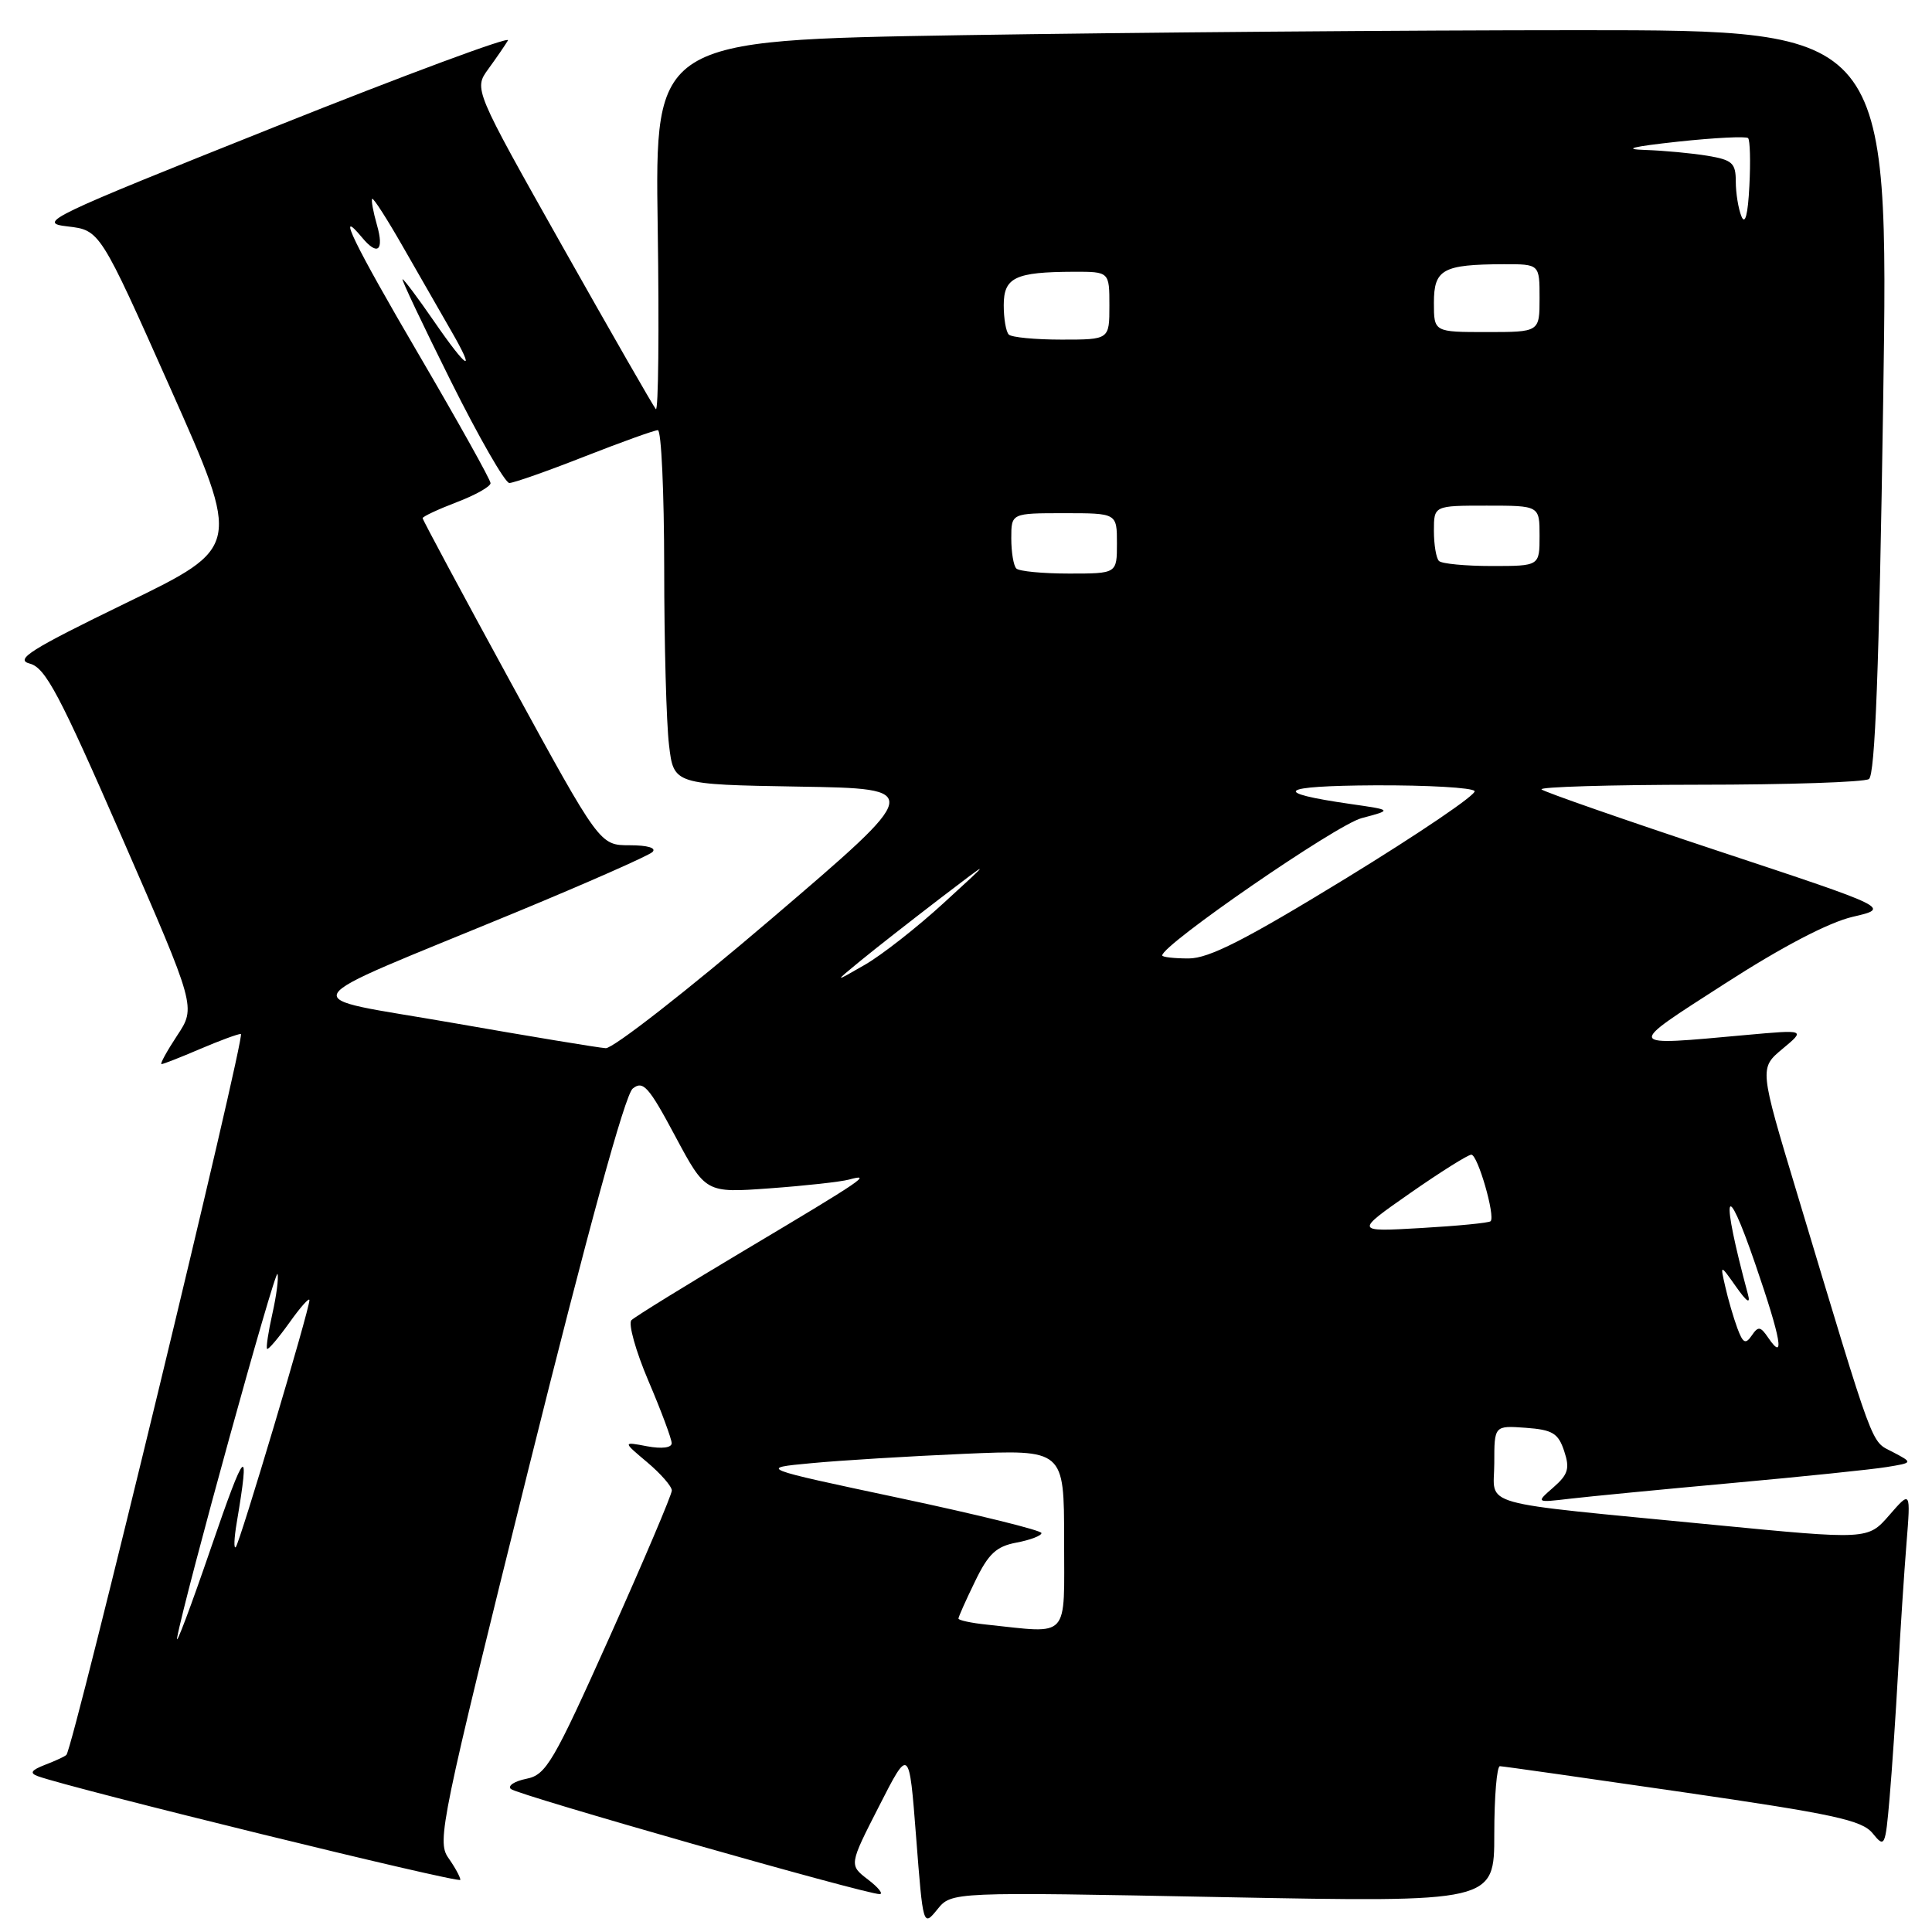 <?xml version="1.0" encoding="UTF-8" standalone="no"?>
<!DOCTYPE svg PUBLIC "-//W3C//DTD SVG 1.1//EN" "http://www.w3.org/Graphics/SVG/1.1/DTD/svg11.dtd" >
<svg xmlns="http://www.w3.org/2000/svg" xmlns:xlink="http://www.w3.org/1999/xlink" version="1.1" viewBox="0 0 256 256">
 <g >
 <path fill="currentColor"
d=" M 162.04 251.38 C 198.00 252.07 198.00 252.07 198.00 243.04 C 198.00 238.07 198.34 234.01 198.75 234.03 C 199.16 234.04 210.07 235.59 222.99 237.47 C 243.01 240.38 246.73 241.18 248.14 242.93 C 249.73 244.89 249.82 244.70 250.38 238.24 C 250.70 234.53 251.21 227.00 251.51 221.50 C 251.81 216.00 252.31 208.35 252.62 204.50 C 253.18 197.50 253.18 197.50 250.34 200.77 C 247.50 204.03 247.50 204.03 227.00 202.04 C 195.01 198.92 198.00 199.76 198.00 193.88 C 198.00 188.89 198.00 188.89 202.17 189.19 C 205.72 189.45 206.48 189.91 207.26 192.27 C 208.03 194.58 207.79 195.37 205.84 197.08 C 203.50 199.12 203.50 199.12 208.00 198.59 C 210.47 198.30 220.15 197.36 229.50 196.51 C 238.85 195.66 248.07 194.71 250.00 194.39 C 253.50 193.82 253.50 193.82 250.78 192.39 C 247.84 190.85 248.56 192.79 238.09 158.02 C 233.12 141.54 233.12 141.54 236.19 138.98 C 239.25 136.43 239.25 136.43 231.38 137.14 C 215.17 138.61 215.28 138.88 228.58 130.32 C 236.15 125.44 242.32 122.22 245.50 121.48 C 250.50 120.32 250.50 120.32 227.68 112.76 C 215.13 108.60 204.59 104.92 204.26 104.60 C 203.94 104.27 213.30 103.99 225.08 103.98 C 236.86 103.98 247.01 103.64 247.64 103.23 C 248.46 102.71 249.00 88.41 249.53 53.25 C 250.27 4.00 250.27 4.00 209.30 4.00 C 186.76 4.00 149.98 4.30 127.55 4.66 C 86.78 5.33 86.78 5.33 87.15 30.12 C 87.35 43.76 87.24 54.60 86.90 54.21 C 86.56 53.82 81.00 44.12 74.53 32.65 C 62.78 11.79 62.78 11.79 64.70 9.15 C 65.76 7.69 66.94 5.98 67.31 5.35 C 67.69 4.72 53.74 9.89 36.32 16.85 C 6.26 28.85 4.86 29.53 8.94 30.00 C 13.25 30.50 13.25 30.50 22.60 51.50 C 31.95 72.50 31.95 72.50 16.72 79.89 C 4.03 86.06 1.91 87.39 3.94 87.93 C 6.02 88.47 7.87 91.96 16.18 111.01 C 25.97 133.45 25.97 133.45 23.47 137.22 C 22.10 139.30 21.17 141.00 21.40 141.00 C 21.64 141.00 23.93 140.10 26.50 139.00 C 29.07 137.90 31.51 137.00 31.92 137.00 C 32.60 137.00 9.70 231.63 8.80 232.53 C 8.60 232.74 7.32 233.33 5.96 233.85 C 4.14 234.56 3.89 234.94 5.00 235.35 C 9.50 236.99 61.00 249.63 61.00 249.09 C 61.00 248.73 60.28 247.41 59.39 246.15 C 57.88 243.98 58.45 241.22 70.02 194.68 C 77.92 162.94 82.82 145.05 83.84 144.24 C 85.21 143.14 85.96 143.97 89.46 150.53 C 93.50 158.08 93.50 158.08 102.00 157.46 C 106.67 157.12 111.40 156.60 112.50 156.30 C 115.66 155.43 114.39 156.30 99.00 165.47 C 91.03 170.22 84.13 174.47 83.67 174.93 C 83.22 175.38 84.23 179.01 85.92 182.98 C 87.62 186.96 89.00 190.67 89.00 191.23 C 89.00 191.84 87.69 192.00 85.75 191.64 C 82.50 191.02 82.50 191.02 85.76 193.76 C 87.55 195.27 89.02 196.95 89.02 197.50 C 89.02 198.05 85.33 206.74 80.82 216.81 C 73.30 233.58 72.37 235.18 69.74 235.70 C 68.17 236.02 67.24 236.62 67.69 237.05 C 68.50 237.82 114.80 251.02 116.56 250.98 C 117.08 250.97 116.38 250.09 115.00 249.04 C 112.50 247.12 112.50 247.12 116.49 239.31 C 120.47 231.50 120.47 231.50 121.39 243.41 C 122.31 255.29 122.32 255.32 124.20 253.01 C 126.08 250.68 126.08 250.68 162.04 251.38 Z  M 23.47 217.00 C 24.46 211.56 36.49 167.96 36.77 168.81 C 36.94 169.31 36.63 171.68 36.09 174.08 C 35.55 176.48 35.24 178.57 35.39 178.73 C 35.55 178.88 36.87 177.32 38.34 175.27 C 39.80 173.21 41.00 171.86 41.00 172.28 C 41.00 173.54 31.77 204.46 31.24 205.00 C 30.96 205.28 31.02 203.81 31.37 201.75 C 33.16 191.13 32.54 191.73 27.99 205.00 C 25.26 212.97 23.22 218.38 23.47 217.00 Z  M 130.75 215.27 C 128.69 215.06 127.00 214.69 127.00 214.47 C 127.00 214.24 127.99 212.02 129.20 209.54 C 130.97 205.87 132.02 204.90 134.70 204.40 C 136.51 204.06 138.00 203.49 138.00 203.14 C 138.00 202.78 129.56 200.70 119.25 198.51 C 100.50 194.53 100.50 194.53 107.50 193.88 C 111.35 193.51 120.46 192.96 127.75 192.64 C 141.00 192.07 141.00 192.07 141.00 204.03 C 141.00 217.40 141.88 216.44 130.75 215.27 Z  M 234.30 177.26 C 233.27 175.74 232.97 175.70 232.11 176.97 C 231.29 178.17 230.95 177.99 230.20 175.97 C 229.70 174.61 228.98 172.15 228.61 170.50 C 227.92 167.50 227.92 167.50 230.04 170.50 C 231.47 172.53 231.98 172.85 231.61 171.50 C 227.97 157.99 228.53 155.68 232.58 167.48 C 236.01 177.45 236.56 180.57 234.30 177.26 Z  M 186.83 158.11 C 190.86 155.30 194.52 153.00 194.96 153.00 C 195.81 153.00 198.17 161.17 197.51 161.82 C 197.29 162.04 193.16 162.44 188.31 162.72 C 179.50 163.23 179.50 163.23 186.83 158.11 Z  M 60.00 135.54 C 38.71 131.82 37.71 133.55 68.50 120.83 C 77.85 116.96 85.93 113.39 86.45 112.90 C 87.02 112.36 85.82 112.00 83.43 112.00 C 79.47 112.00 79.47 112.00 67.73 90.52 C 61.28 78.71 56.00 68.87 56.00 68.66 C 56.00 68.45 58.02 67.50 60.50 66.55 C 62.98 65.61 65.00 64.47 65.00 64.02 C 65.00 63.58 60.71 55.90 55.48 46.96 C 46.91 32.33 44.40 27.17 47.98 31.48 C 50.04 33.96 50.92 33.22 49.95 29.82 C 49.45 28.07 49.16 26.50 49.32 26.35 C 49.48 26.19 51.33 29.08 53.44 32.78 C 55.55 36.48 58.38 41.41 59.73 43.75 C 63.18 49.71 61.96 49.04 57.46 42.50 C 55.37 39.47 53.52 37.00 53.34 37.00 C 53.16 37.00 56.04 43.08 59.74 50.50 C 63.44 57.92 66.93 64.00 67.49 64.00 C 68.05 64.00 72.53 62.43 77.43 60.50 C 82.33 58.58 86.72 57.00 87.17 57.00 C 87.63 57.00 88.00 65.21 88.01 75.25 C 88.01 85.29 88.30 95.85 88.65 98.73 C 89.27 103.95 89.27 103.95 105.84 104.23 C 122.40 104.50 122.40 104.50 102.21 121.75 C 91.10 131.24 81.22 138.95 80.26 138.89 C 79.29 138.83 70.17 137.32 60.00 135.54 Z  M 113.97 127.35 C 115.88 125.78 120.61 122.08 124.47 119.12 C 131.50 113.75 131.50 113.75 125.08 119.62 C 121.55 122.86 116.83 126.56 114.58 127.85 C 110.50 130.20 110.50 130.20 113.97 127.35 Z  M 154.00 126.60 C 154.00 125.18 177.04 109.31 180.41 108.41 C 184.50 107.33 184.50 107.33 179.00 106.54 C 168.28 105.00 169.40 104.13 182.19 104.06 C 189.17 104.03 195.11 104.37 195.39 104.82 C 195.67 105.27 188.04 110.44 178.45 116.32 C 165.02 124.54 160.20 127.00 157.50 127.00 C 155.58 127.00 154.00 126.82 154.00 126.60 Z  M 134.67 75.33 C 134.30 74.97 134.00 73.17 134.00 71.33 C 134.00 68.00 134.00 68.00 141.00 68.00 C 148.00 68.00 148.00 68.00 148.00 72.00 C 148.00 76.00 148.00 76.00 141.67 76.00 C 138.18 76.00 135.03 75.70 134.67 75.33 Z  M 190.67 74.33 C 190.30 73.97 190.00 72.17 190.00 70.33 C 190.00 67.00 190.00 67.00 197.00 67.00 C 204.00 67.00 204.00 67.00 204.00 71.00 C 204.00 75.00 204.00 75.00 197.67 75.00 C 194.18 75.00 191.03 74.70 190.67 74.33 Z  M 133.67 44.33 C 133.30 43.97 133.00 42.22 133.00 40.45 C 133.00 36.76 134.51 36.04 142.25 36.01 C 147.00 36.00 147.00 36.00 147.00 40.50 C 147.00 45.00 147.00 45.00 140.67 45.00 C 137.18 45.00 134.03 44.70 133.67 44.33 Z  M 190.00 40.12 C 190.00 35.68 191.17 35.04 199.25 35.01 C 204.00 35.00 204.00 35.00 204.00 39.50 C 204.00 44.00 204.00 44.00 197.00 44.00 C 190.00 44.00 190.00 44.00 190.00 40.12 Z  M 230.75 28.67 C 230.34 27.66 230.00 25.58 230.00 24.05 C 230.00 21.60 229.54 21.19 226.25 20.64 C 224.19 20.30 220.47 19.95 218.00 19.87 C 214.91 19.77 216.27 19.43 222.33 18.77 C 227.18 18.25 231.37 18.04 231.63 18.30 C 231.89 18.56 231.97 21.41 231.80 24.64 C 231.61 28.44 231.24 29.86 230.75 28.67 Z "/>
</g>
</svg>